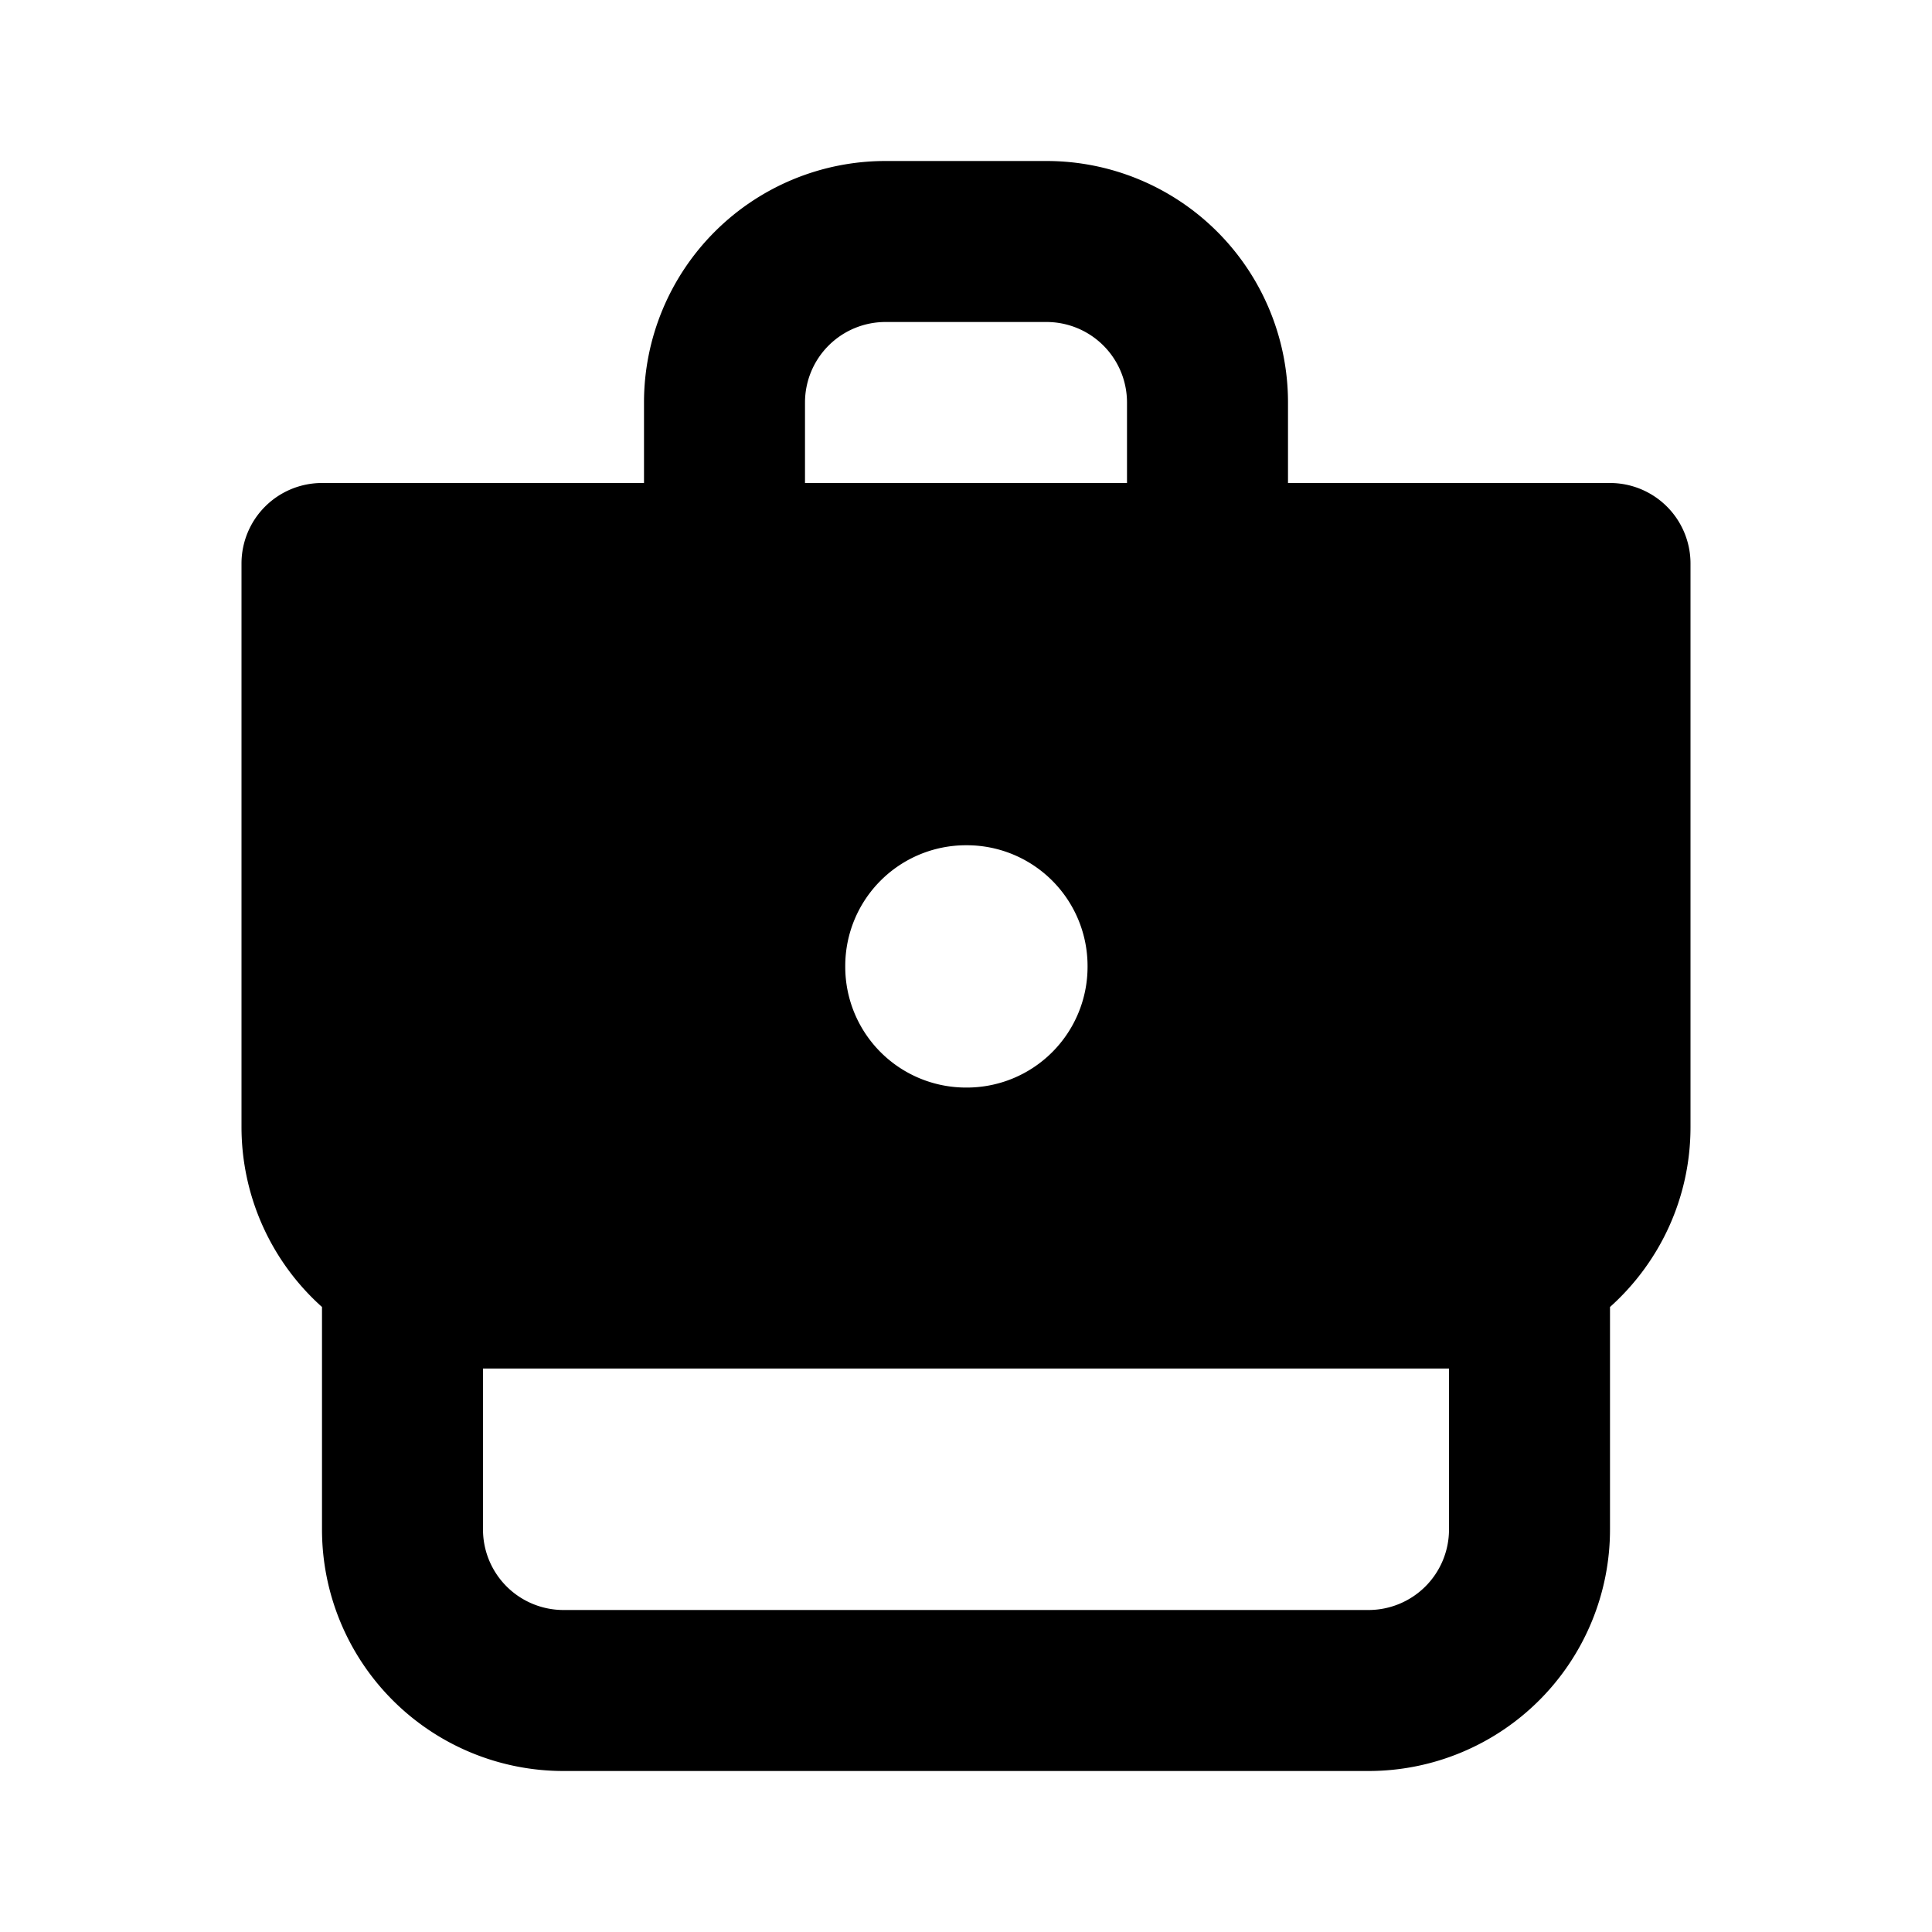 <svg xmlns="http://www.w3.org/2000/svg" xmlns:xlink="http://www.w3.org/1999/xlink" width="24" height="24" viewBox="0 0 24 24"><path fill="currentColor" fill-rule="evenodd" d="M11 2a3 3 0 0 0-3 3v1H4a1 1 0 0 0-1 1v7a3 3 0 0 0 1 2.236V19a3 3 0 0 0 3 3h10a3 3 0 0 0 3-3v-2.764c.614-.55 1-1.348 1-2.236V7a1 1 0 0 0-1-1h-4V5a3 3 0 0 0-3-3zm3 4V5a1 1 0 0 0-1-1h-2a1 1 0 0 0-1 1v1zM6 19v-2h12v2a1 1 0 0 1-1 1H7a1 1 0 0 1-1-1m6-8.5a1.5 1.5 0 0 0-1.5 1.5v.01a1.5 1.5 0 0 0 1.5 1.5h.01a1.5 1.5 0 0 0 1.5-1.5V12a1.5 1.5 0 0 0-1.5-1.5z" clip-rule="evenodd"/></svg>
